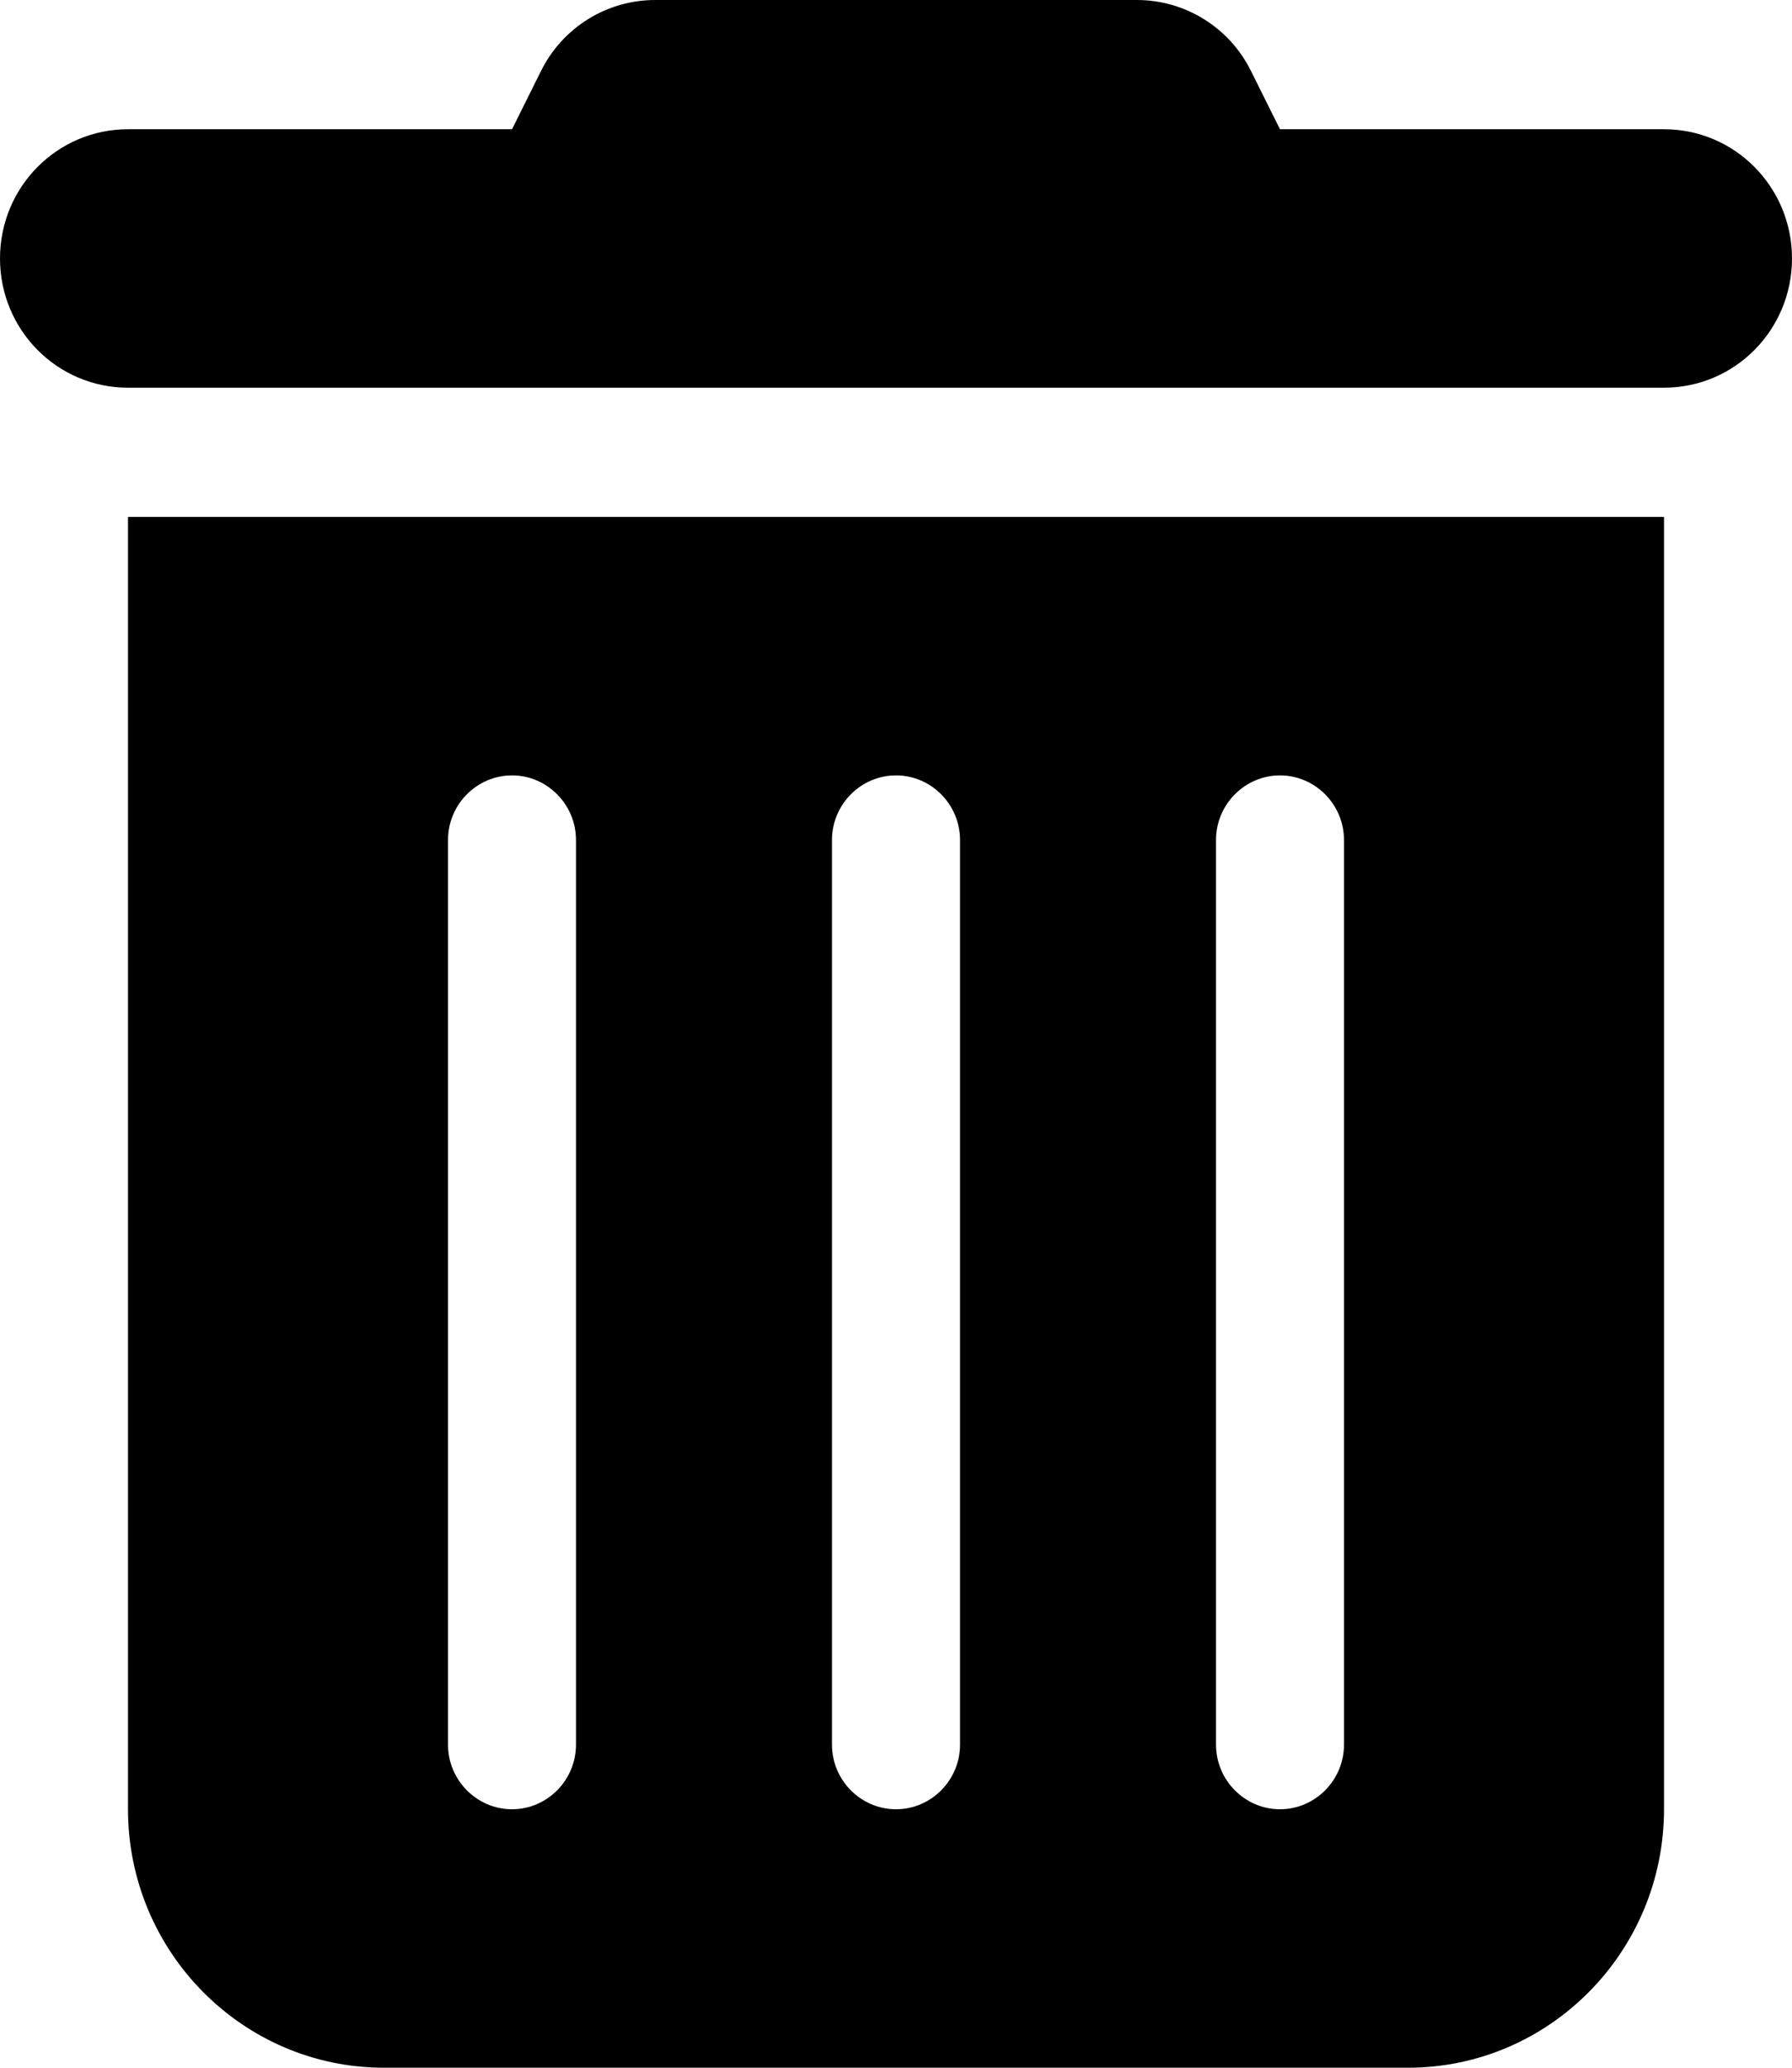 <svg width="26" height="30" viewBox="0 0 26 30" fill="none" xmlns="http://www.w3.org/2000/svg">
<g clip-path="url(#clip0_285_2569)">
<path d="M7.846 1.037C8.16 0.398 8.804 0 9.506 0H16.494C17.196 0 17.84 0.398 18.154 1.037L18.571 1.875H24.143C25.17 1.875 26 2.713 26 3.75C26 4.787 25.17 5.625 24.143 5.625H1.857C0.83 5.625 0 4.787 0 3.75C0 2.713 0.83 1.875 1.857 1.875H7.429L7.846 1.037ZM1.857 7.5H24.143V26.25C24.143 28.318 22.477 30 20.429 30H5.571C3.523 30 1.857 28.318 1.857 26.25V7.5ZM7.429 11.25C6.918 11.25 6.5 11.672 6.5 12.188V25.312C6.5 25.828 6.918 26.25 7.429 26.25C7.939 26.25 8.357 25.828 8.357 25.312V12.188C8.357 11.672 7.939 11.25 7.429 11.25ZM13 11.25C12.489 11.25 12.071 11.672 12.071 12.188V25.312C12.071 25.828 12.489 26.25 13 26.25C13.511 26.25 13.929 25.828 13.929 25.312V12.188C13.929 11.672 13.511 11.25 13 11.25ZM18.571 11.25C18.061 11.25 17.643 11.672 17.643 12.188V25.312C17.643 25.828 18.061 26.25 18.571 26.25C19.082 26.25 19.5 25.828 19.5 25.312V12.188C19.5 11.672 19.082 11.25 18.571 11.25Z" fill="black"/>
</g>
<defs>
<clipPath id="clip0_285_2569">
<rect width="26" height="30" fill="white"/>
</clipPath>
</defs>
</svg>
